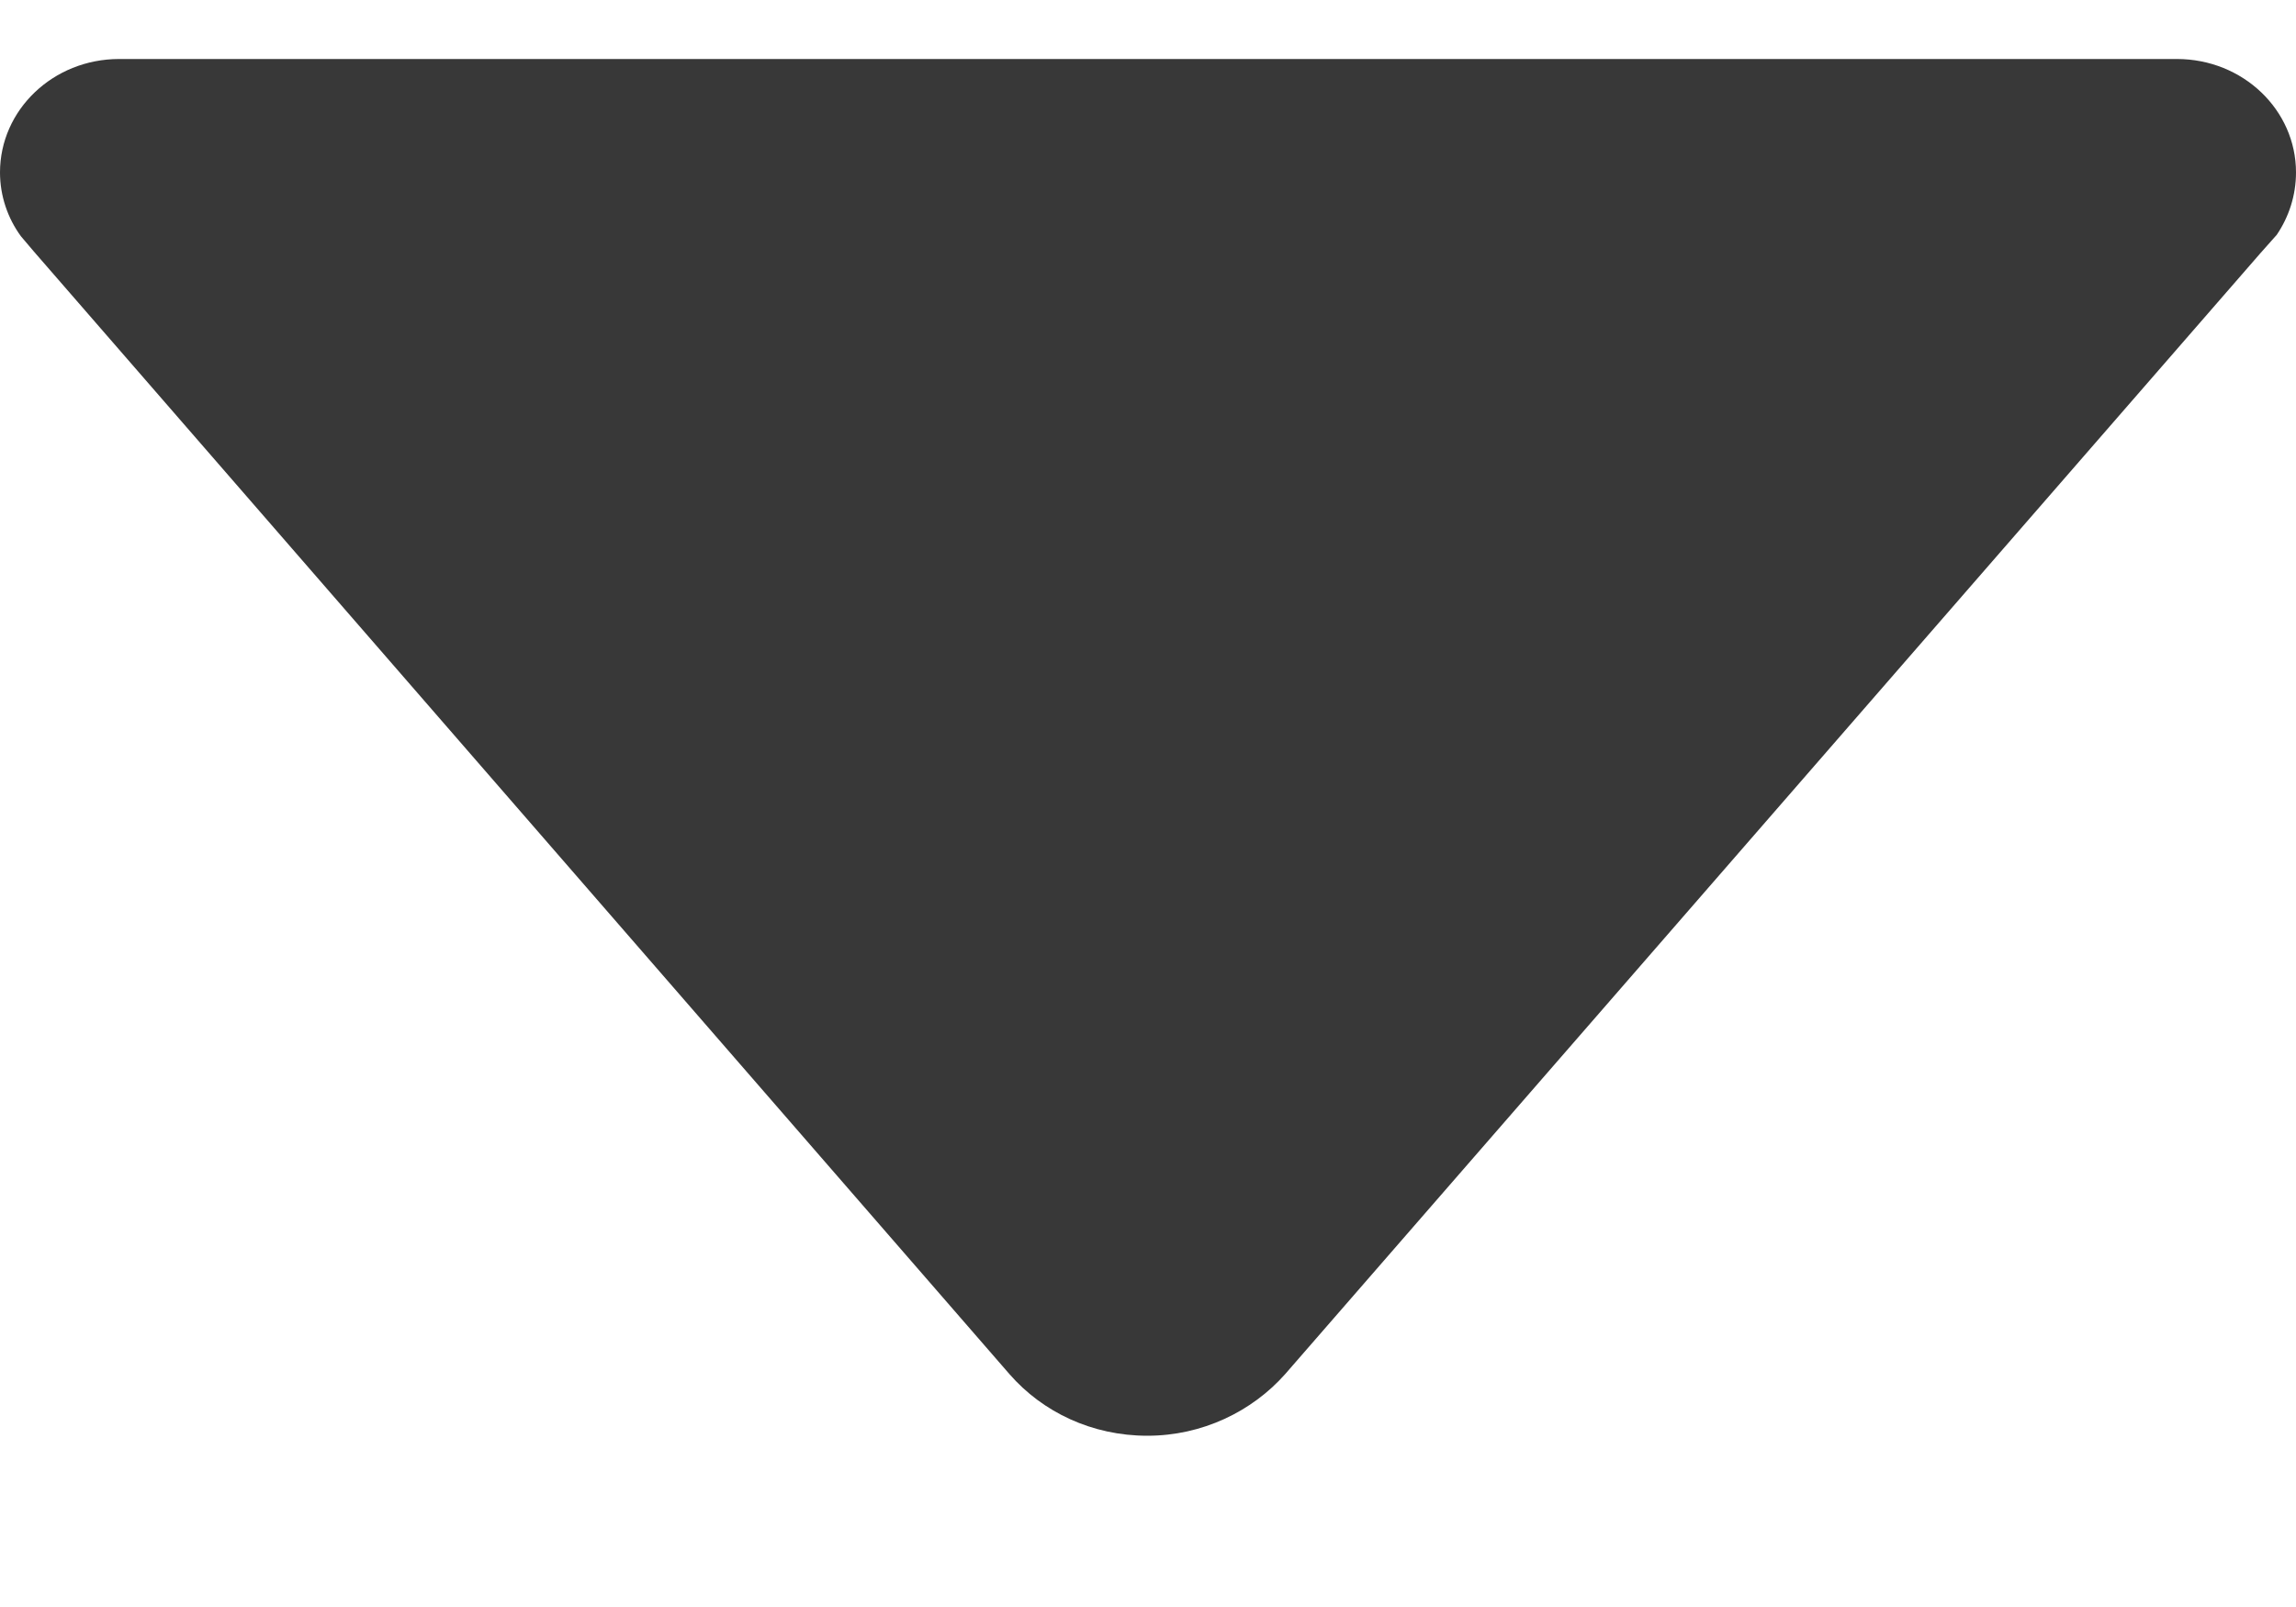 <svg width="10" height="7" viewBox="0 0 10 7" fill="none" xmlns="http://www.w3.org/2000/svg">
<path d="M0.091 1.029L0.147 1.095L4.397 5.986C4.541 6.151 4.756 6.254 4.997 6.254C5.237 6.254 5.453 6.148 5.597 5.986L9.844 1.104L9.916 1.023C9.969 0.945 10 0.851 10 0.751C10 0.479 9.769 0.257 9.481 0.257H0.519C0.231 0.257 0 0.479 0 0.751C0 0.854 0.034 0.951 0.091 1.029Z" fill="#383838"/>
</svg>
